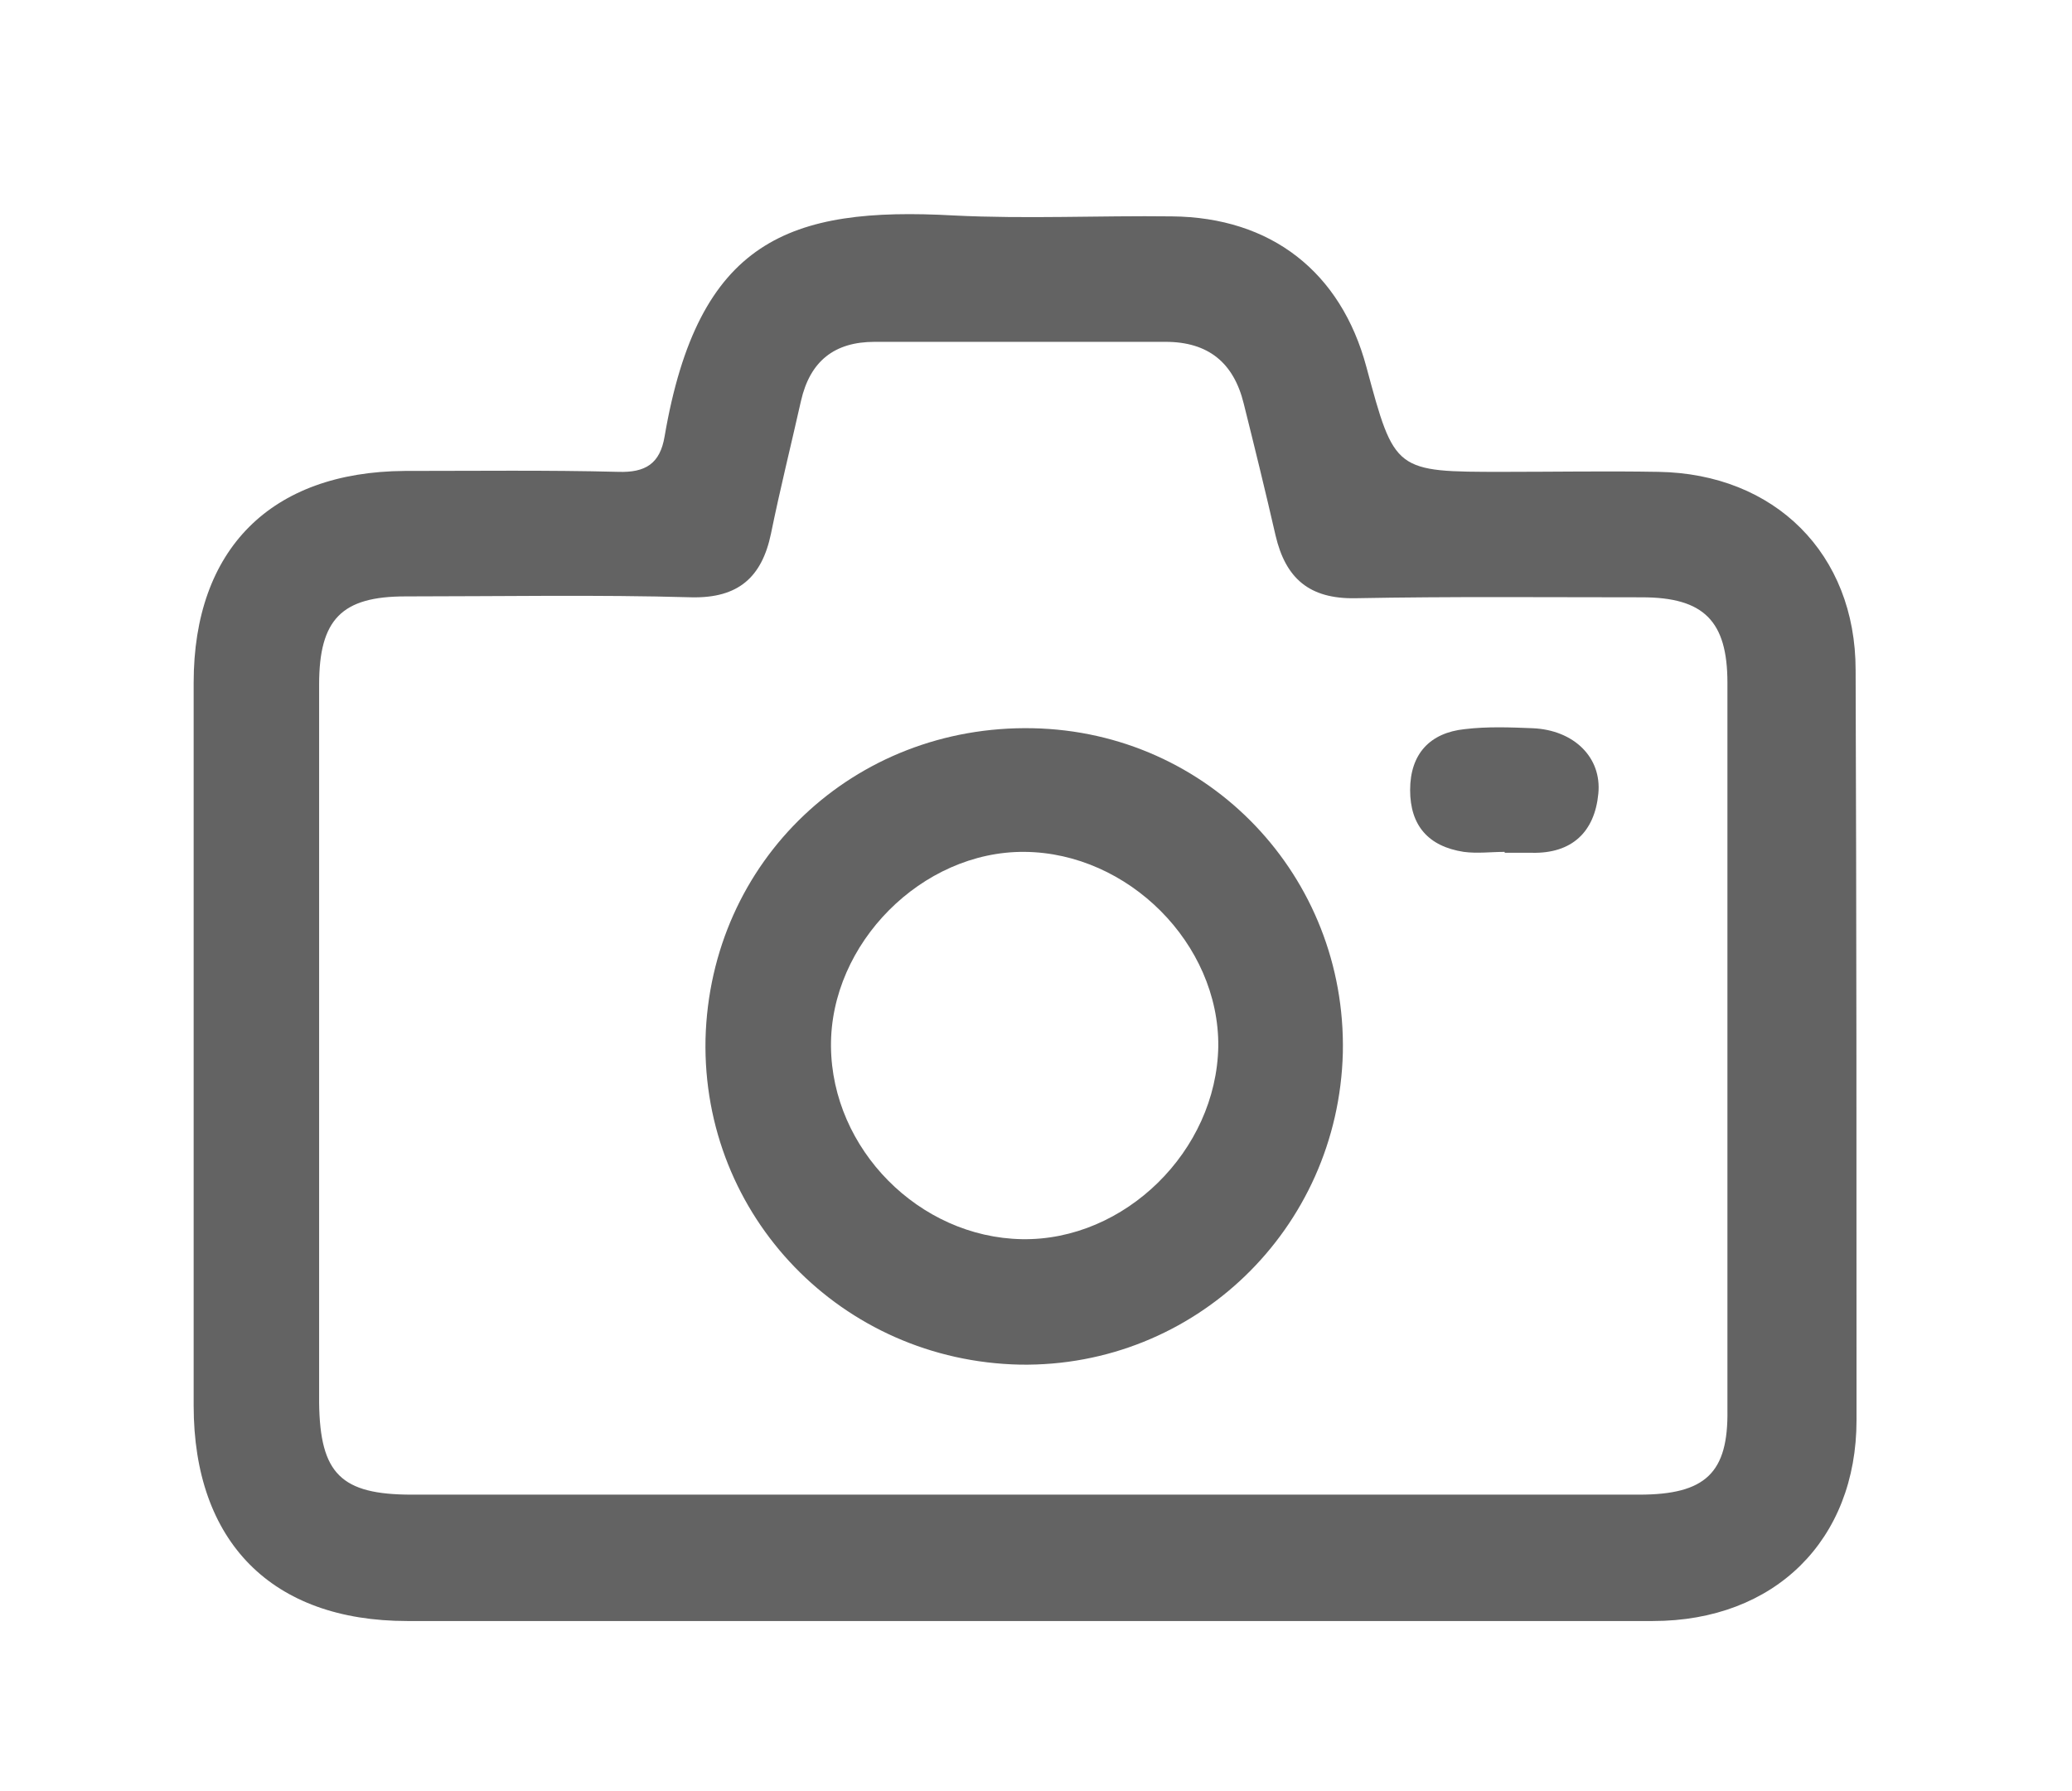 <?xml version="1.0" encoding="utf-8"?>
<!-- Generator: Adobe Illustrator 25.2.1, SVG Export Plug-In . SVG Version: 6.00 Build 0)  -->
<svg version="1.1" id="Capa_1" xmlns="http://www.w3.org/2000/svg" xmlns:xlink="http://www.w3.org/1999/xlink" x="0px" y="0px"
	 viewBox="0 0 227.9 197" style="enable-background:new 0 0 227.9 197;" xml:space="preserve">
<style type="text/css">
	.st0{fill:#636363;}
</style>
<g>
	<path class="st0" d="M204.1,73.7c0-12.8-8.9-21.6-21.7-21.8c-5.7-0.1-11.3,0-17,0c-12,0-12,0-15.1-11.5
		c-2.8-10.5-10.5-16.5-21.4-16.6c-8-0.1-16,0.3-24-0.1C86.8,22.7,76.8,26.4,73.1,48c-0.5,3-2.1,4-5.1,3.9
		c-7.8-0.2-15.7-0.1-23.5-0.1c-14.7,0.1-23.2,8.6-23.2,23.3c0,26.5,0,53,0,79.5c0,15,8.6,23.7,23.5,23.7c22.5,0,45,0,67.5,0
		c23.2,0,46.3,0,69.5,0c13.4,0,22.4-8.9,22.4-22.1C204.2,128.7,204.2,101.2,204.1,73.7z M180.3,164.4c-22.7,0-45.3,0-68,0
		c-22.3,0-44.7,0-67,0c-7.8,0-10.1-2.3-10.2-10.1c0-26.3,0-52.7,0-79c0-7.2,2.5-9.7,9.5-9.7c10.5,0,21-0.2,31.5,0.1
		c5.1,0.1,7.7-2.2,8.7-7c1-4.9,2.2-9.7,3.3-14.6c1-4.4,3.7-6.5,8.1-6.5c10.7,0,21.3,0,32,0c4.7,0,7.5,2.3,8.6,6.8
		c1.2,4.8,2.4,9.7,3.5,14.5c1.1,4.7,3.7,7,8.8,6.9c10.5-0.2,21-0.1,31.5-0.1c6.8,0,9.4,2.6,9.4,9.4c0,26.7,0,53.3,0,80
		C190.1,162,187.6,164.4,180.3,164.4z"/>
	<path class="st0" d="M113.6,80.1c-19.7-0.4-35.5,14.6-36,34.2c-0.4,19.5,15,35.4,34.6,35.8c19.2,0.3,35-14.9,35.5-34.3
		C148.1,96.4,133,80.5,113.6,80.1z M112.4,136.3c-11.3-0.2-20.9-9.9-21-21.2c-0.1-11.3,10-21.5,21.3-21.4
		c11.4,0.1,21.4,10.1,21.3,21.4C133.8,126.6,123.7,136.5,112.4,136.3z"/>
	<path class="st0" d="M168.6,80.1c-2.5-0.1-5-0.2-7.5,0.1c-3.8,0.4-6,2.7-6,6.7c0,3.9,2,6.2,5.9,6.8c1.5,0.2,3,0,4.5,0
		c0,0,0,0,0,0.1c1,0,2,0,3,0c4.4,0.1,6.9-2.3,7.3-6.5C176.2,83.3,173.1,80.3,168.6,80.1z"/>
</g>
</svg>
